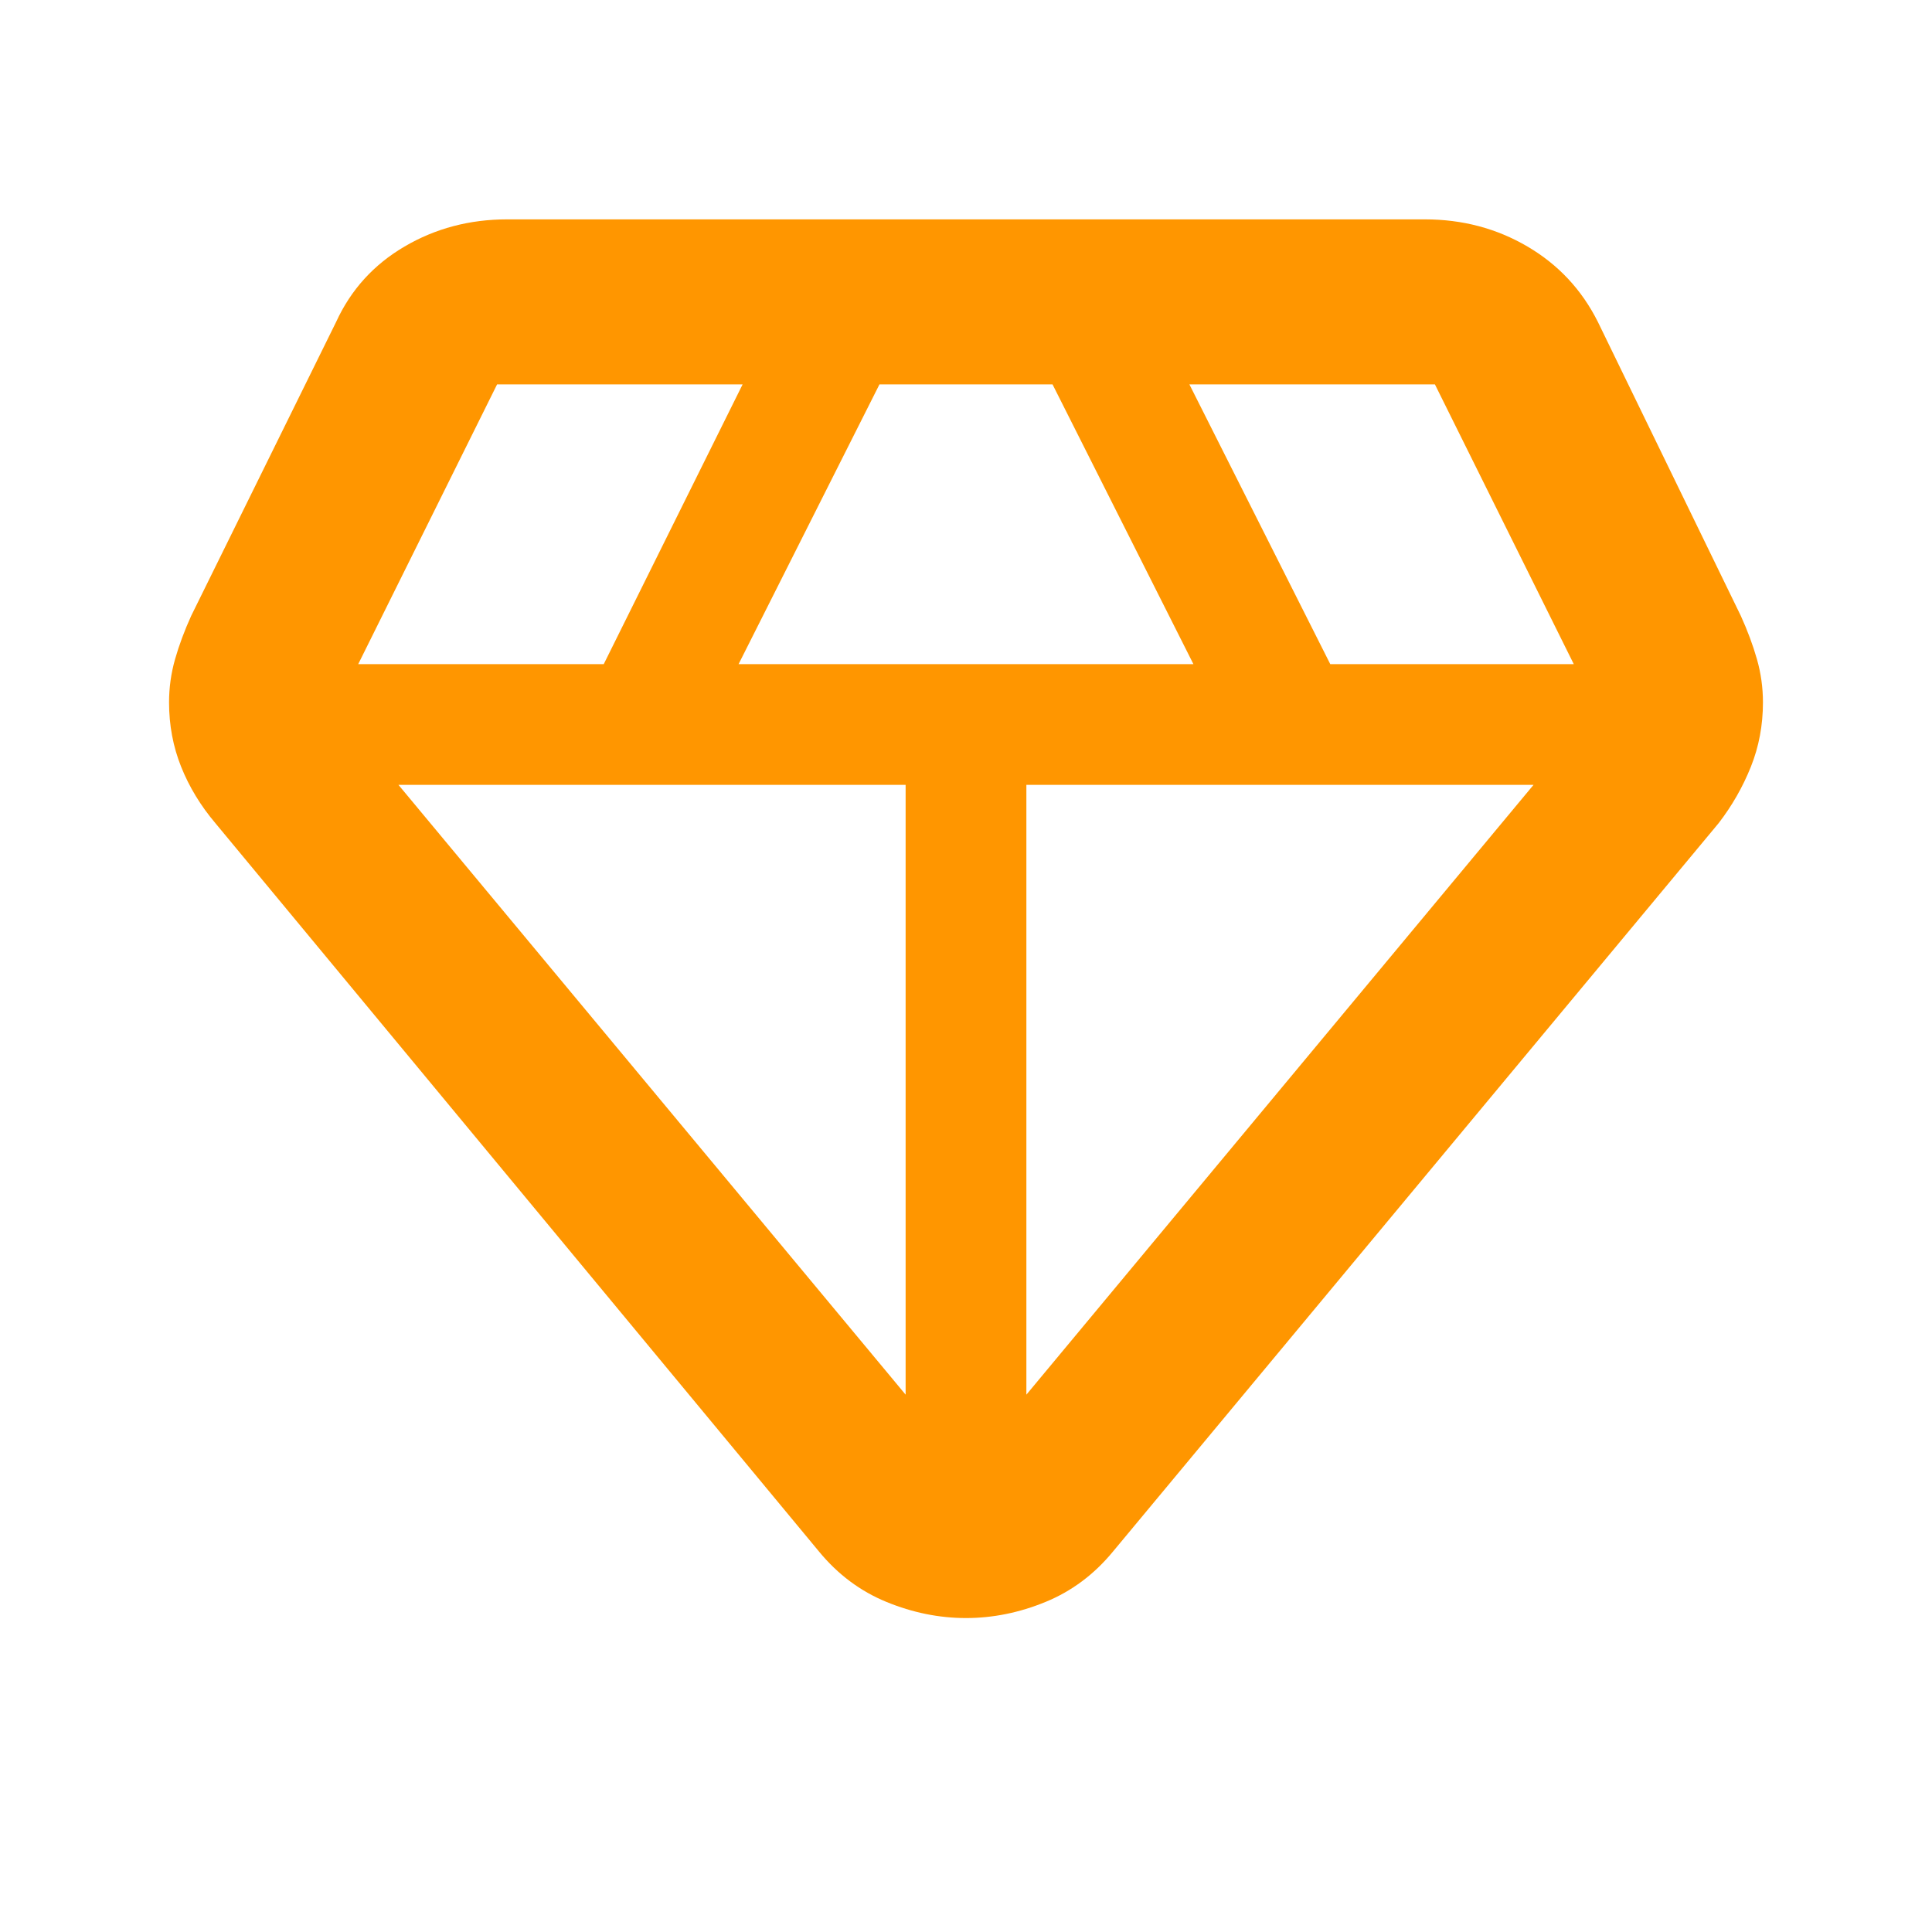 <svg height="48" viewBox="0 -960 960 960" width="48" xmlns="http://www.w3.org/2000/svg"><path fill="rgb(255, 150, 0)" d="m480-156q-20 0-39.5-8t-33.5-25l-300-362q-11-13-17-28t-6-32q0-11 3-21.5t8-21.5l72-146q11-24 34-37.5t51-13.5h456q28 0 51 13.5t35 37.5l71 146q5 11 8 21.5t3 21.5q0 17-6 32t-16 28l-301 362q-14 17-33.5 25t-39.5 8zm-113-474h226l-70-139h-86zm83 363v-303h-252zm60 0 252-303h-252zm151-363h121l-69-139h-122zm-483 0h122l69-139h-122z"/></svg>